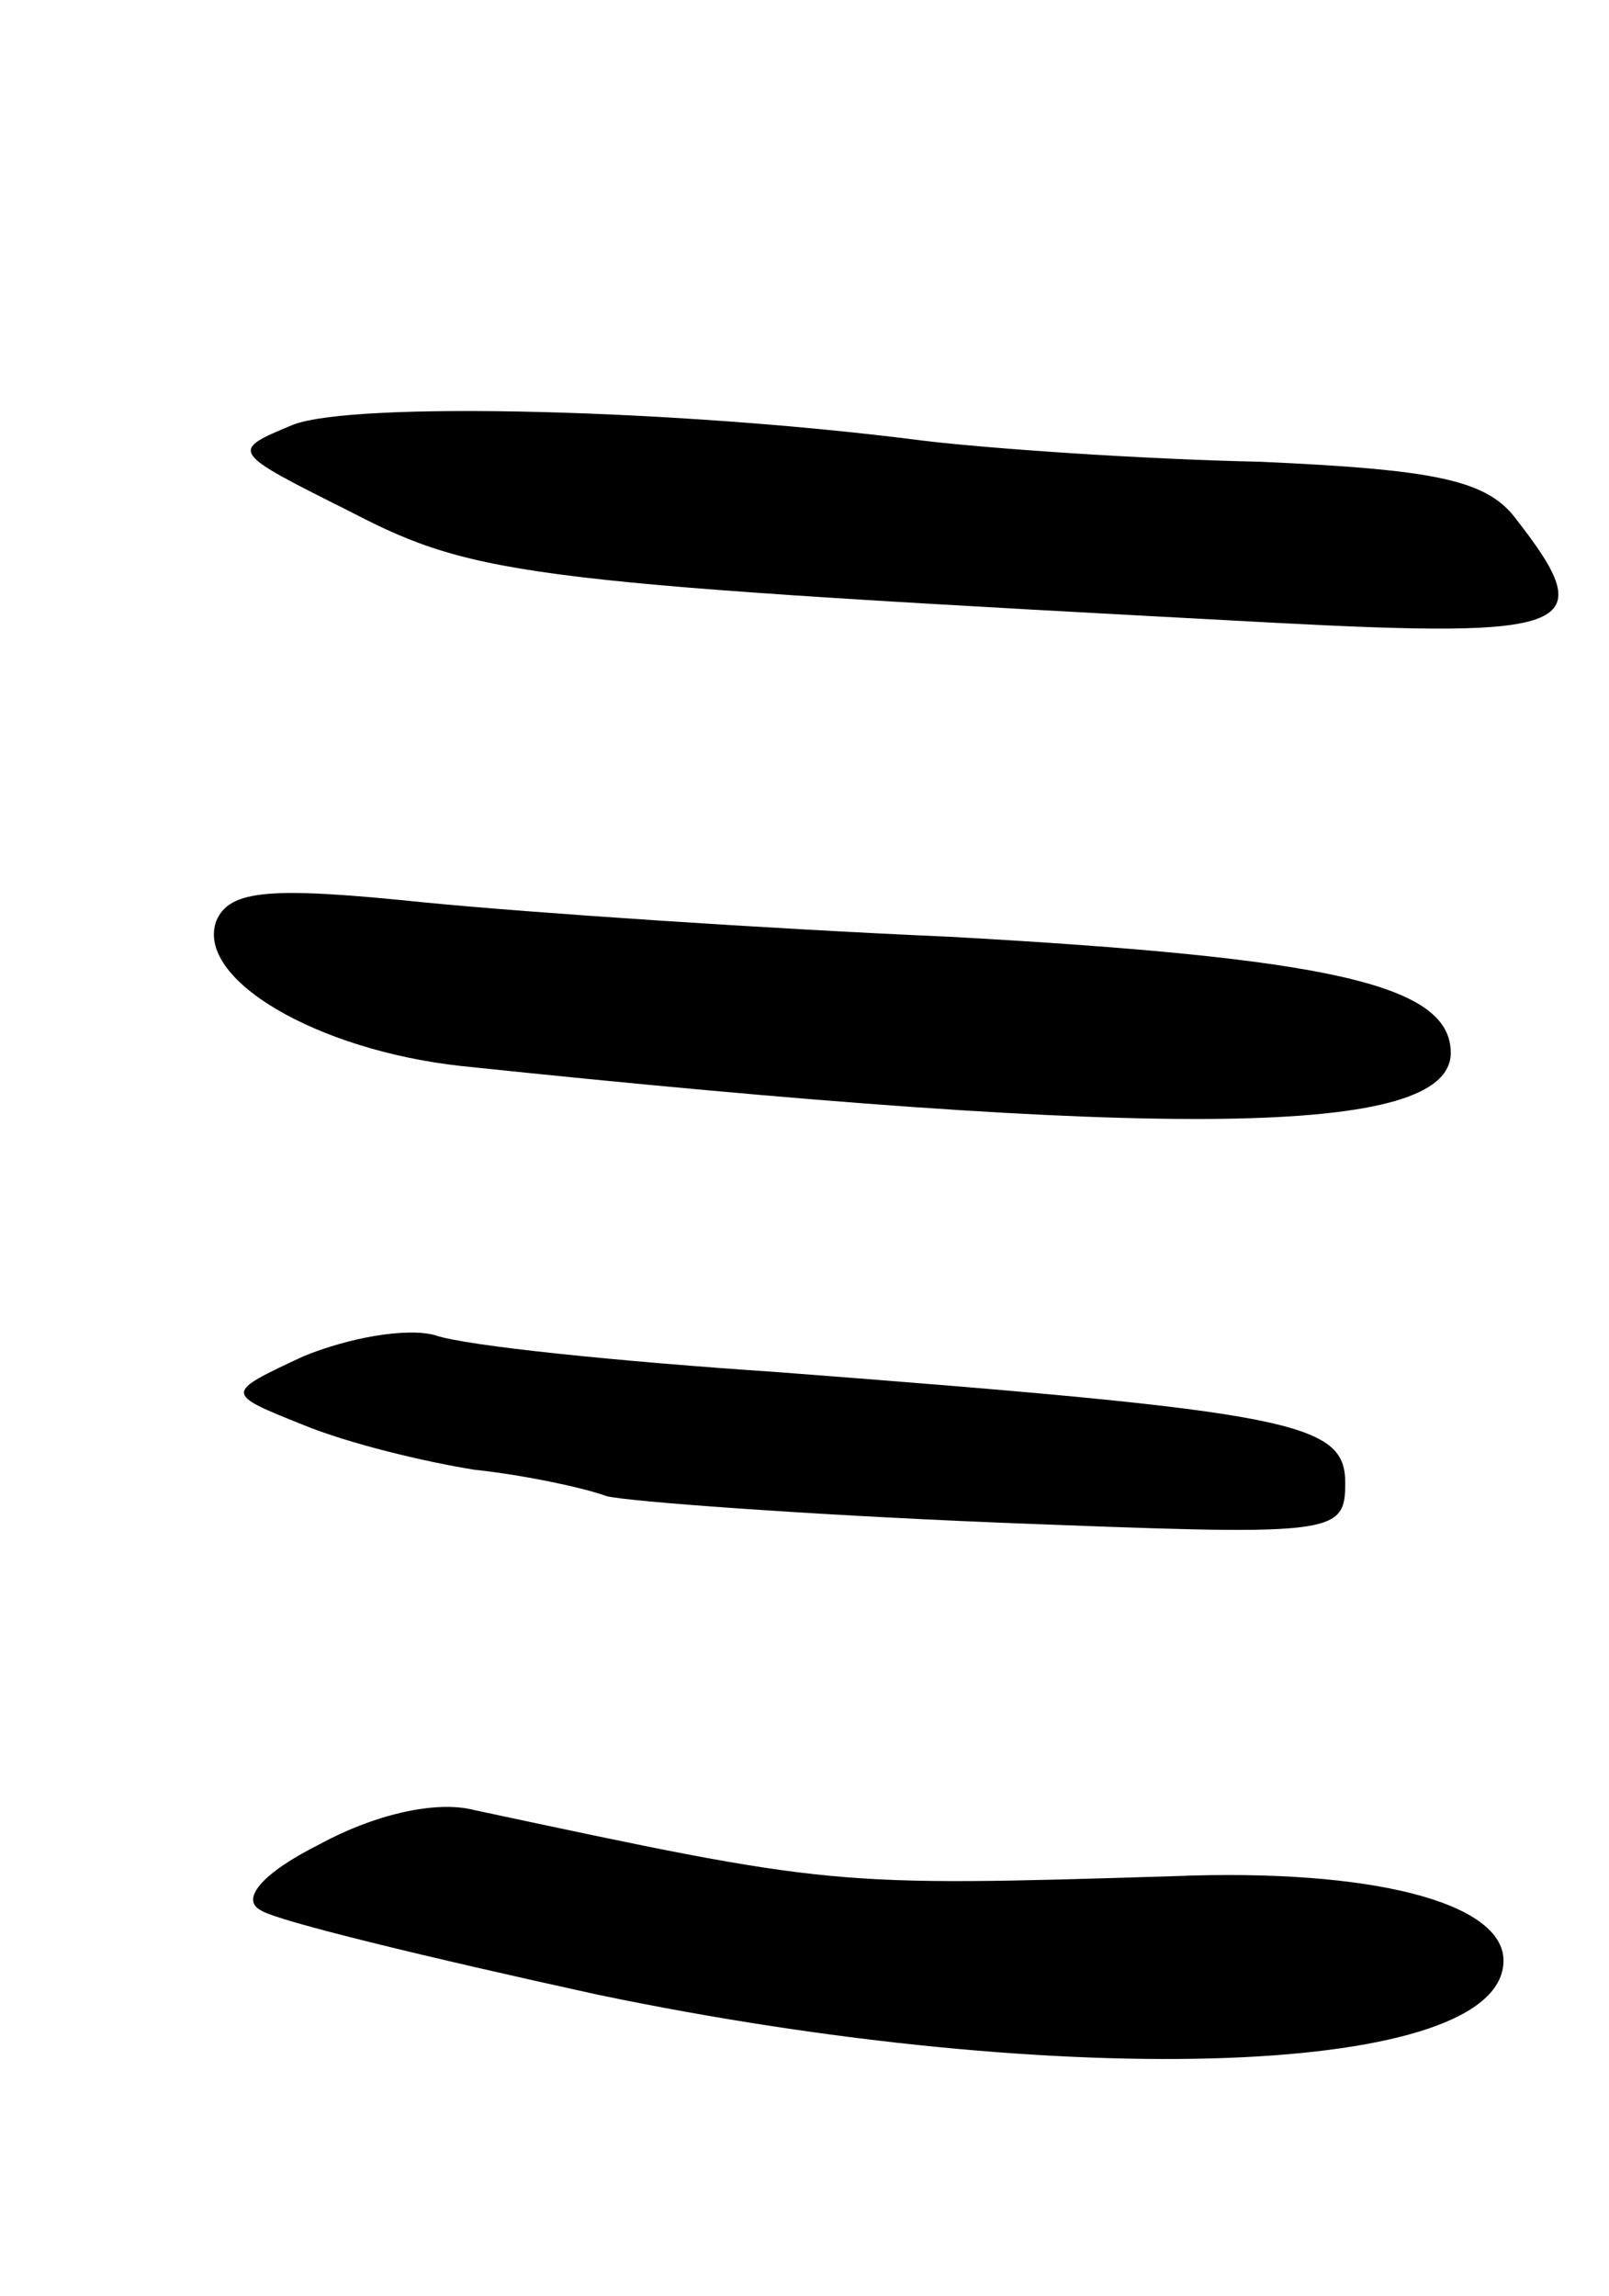 <svg version="1.0" xmlns="http://www.w3.org/2000/svg"
 width="61pt" height="87pt" viewBox="0 0 61 87"
 preserveAspectRatio="xMidYMid meet">
<g transform="translate(0,87) scale(0.1,-0.1)"
fill="#000000" stroke="none">
<path d="M111 709 c-24 -10 -24 -10 22 -33 48 -25 69 -27 350 -42 114 -6 124
-2 92 39 -11 15 -30 19 -97 22 -46 1 -103 5 -128 8 -93 12 -216 15 -239 6z"/>
<path d="M82 521 c-8 -22 38 -49 93 -55 267 -28 375 -27 375 5 0 26 -46 36
-190 44 -69 3 -158 9 -199 13 -58 6 -74 5 -79 -7z"/>
<path d="M115 356 c-30 -14 -30 -14 0 -26 17 -7 46 -14 65 -17 19 -2 42 -7 50
-10 8 -2 75 -7 148 -10 128 -5 132 -5 132 15 0 23 -19 27 -215 42 -60 4 -119
10 -130 14 -11 3 -33 -1 -50 -8z"/>
<path d="M121 171 c-22 -11 -30 -21 -22 -25 6 -4 64 -18 128 -32 178 -37 343
-31 343 13 0 22 -50 35 -125 32 -130 -4 -129 -4 -265 25 -15 4 -39 -2 -59 -13z"/>
</g>
</svg>
